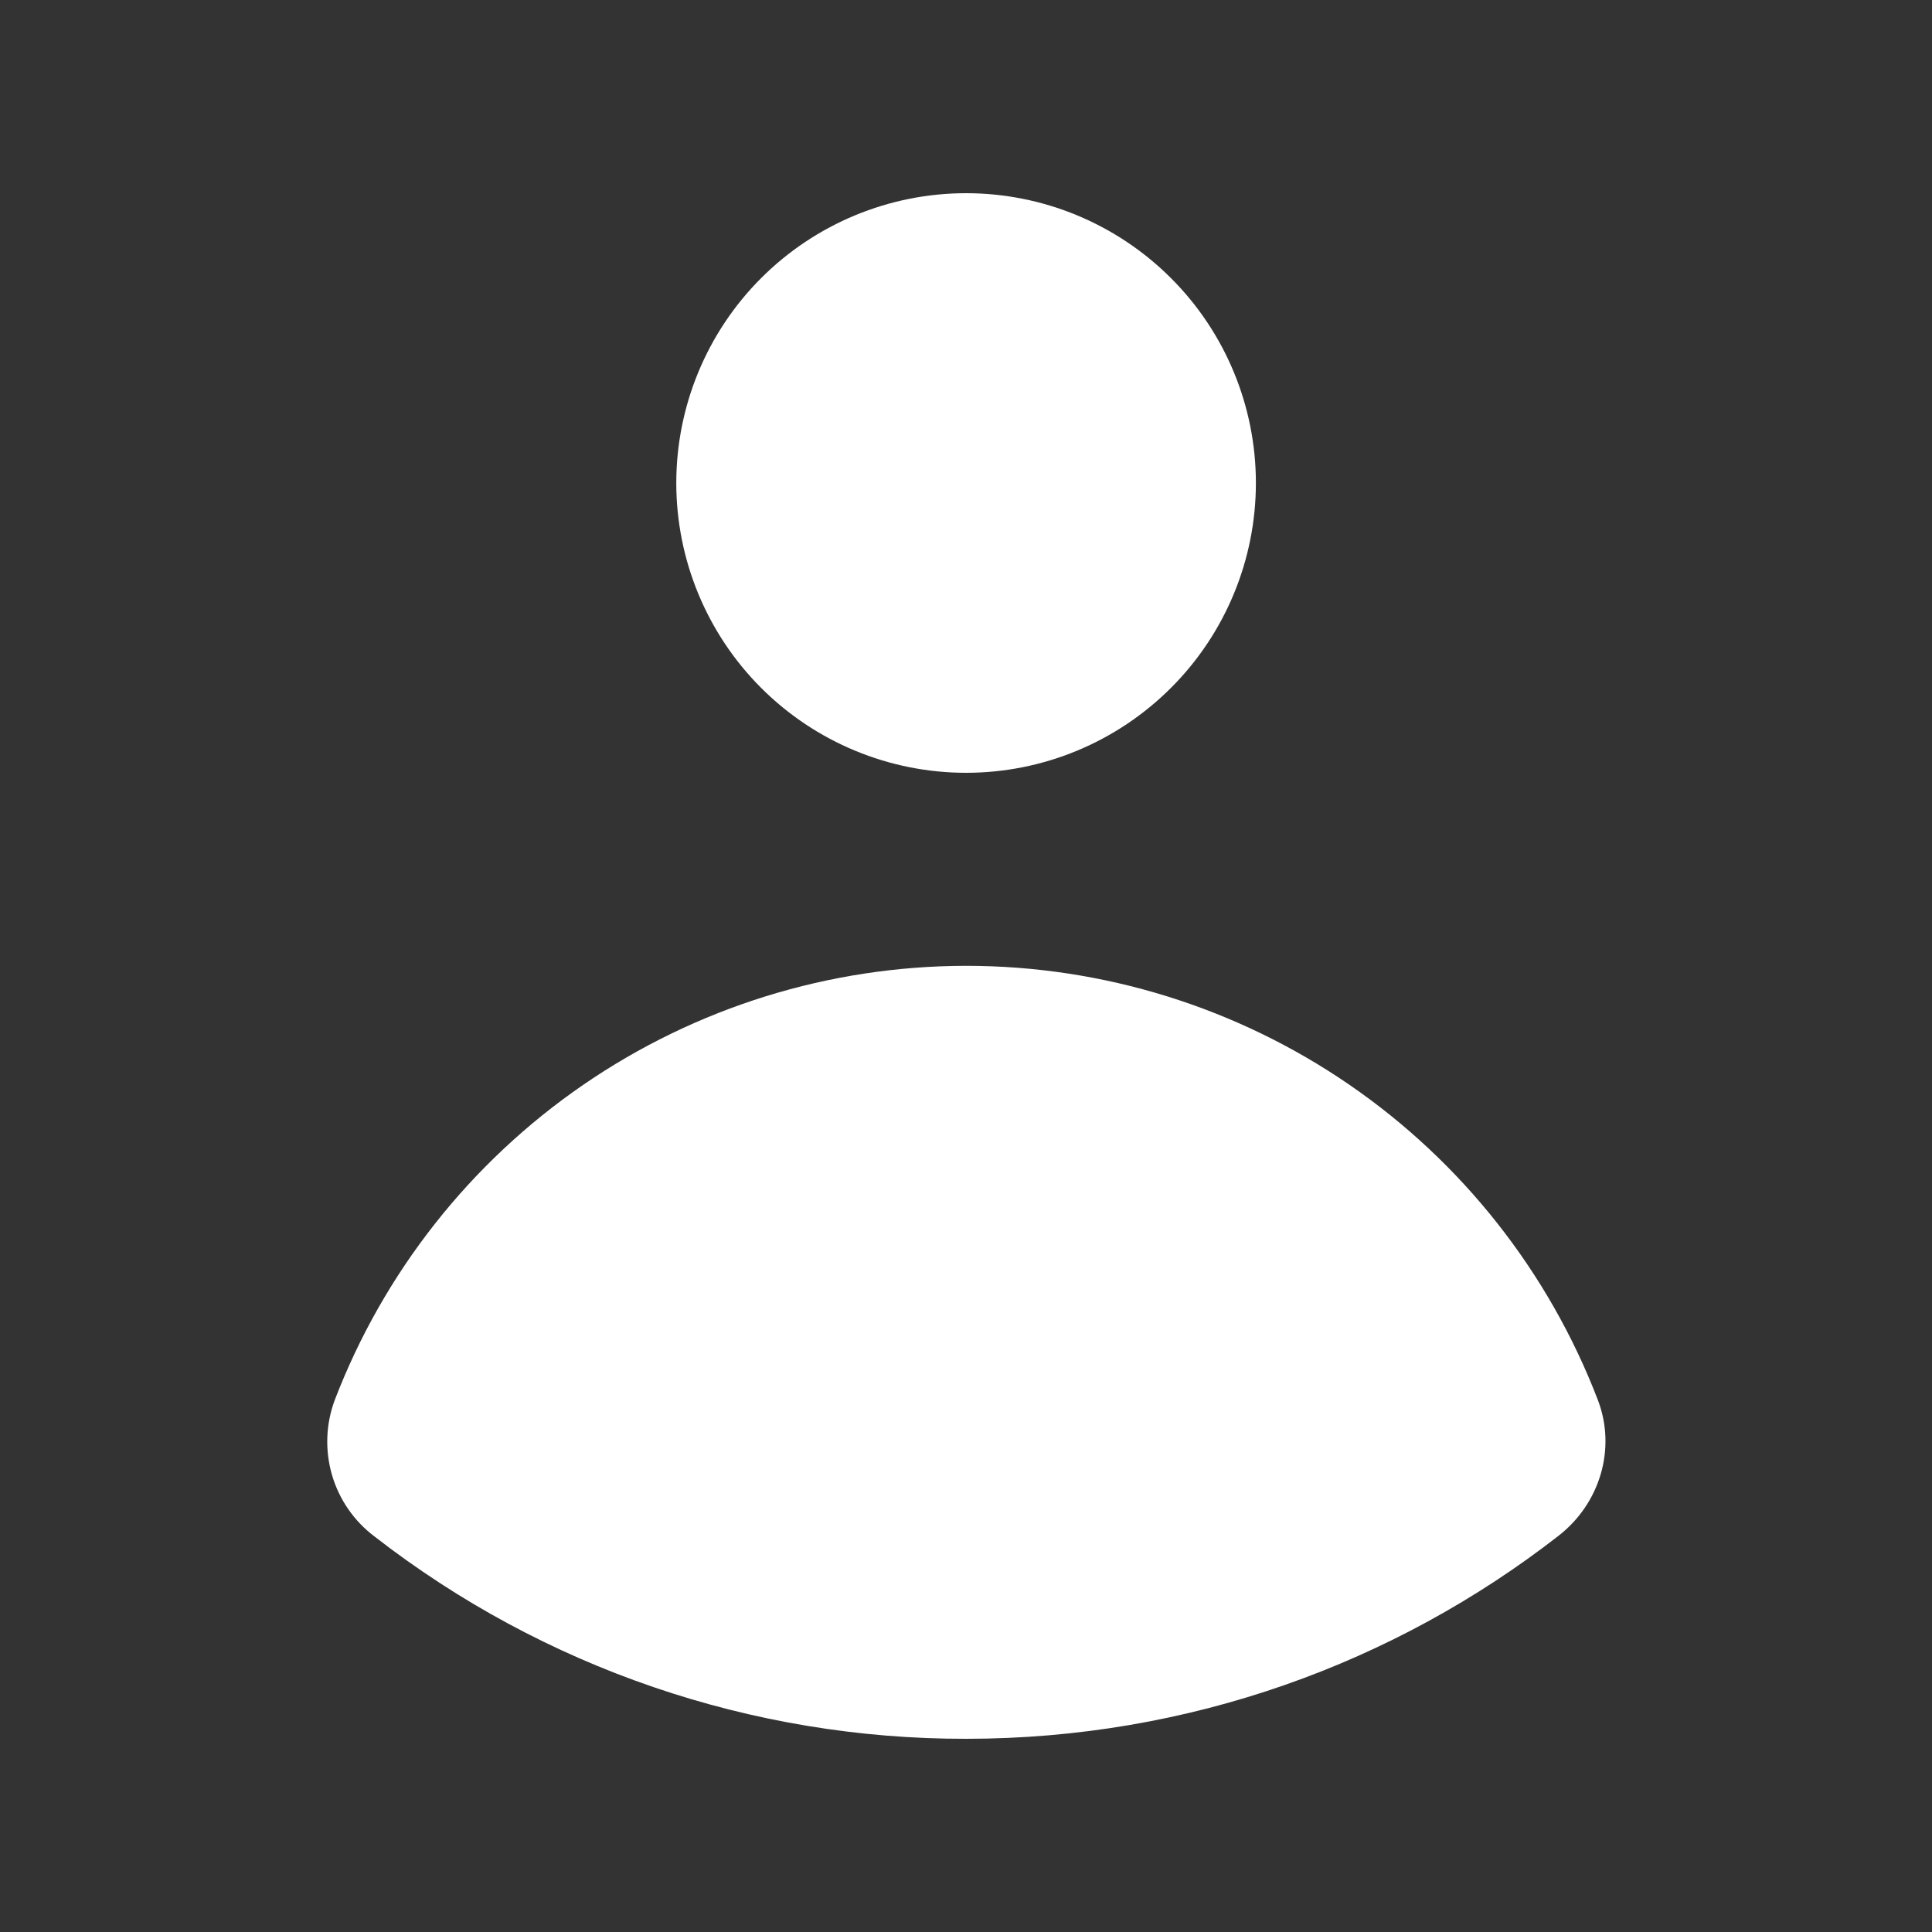 <svg width="22" height="22" viewBox="0 0 22 22" fill="none" xmlns="http://www.w3.org/2000/svg">
<rect x="0" y="0" width="22" height="22" fill="#333333" stroke="none"/>
<path d="M11.001 8.8C11.876 8.8 12.715 8.452 13.334 7.833C13.953 7.215 14.301 6.375 14.301 5.5C14.301 4.625 13.953 3.785 13.334 3.167C12.715 2.548 11.876 2.2 11.001 2.2C10.126 2.2 9.286 2.548 8.667 3.167C8.049 3.785 7.701 4.625 7.701 5.5C7.701 6.375 8.049 7.215 8.667 7.833C9.286 8.452 10.126 8.8 11.001 8.8ZM3.812 15.942C3.71 16.215 3.699 16.514 3.78 16.794C3.861 17.074 4.031 17.32 4.263 17.495C6.19 18.993 8.561 19.804 11.001 19.8C13.542 19.8 15.883 18.938 17.745 17.49C18.218 17.124 18.409 16.497 18.194 15.939C17.635 14.485 16.649 13.234 15.365 12.352C14.081 11.47 12.56 10.998 11.002 10.998C9.444 10.999 7.923 11.472 6.64 12.354C5.356 13.237 4.37 14.488 3.812 15.942Z" fill="white"/>
</svg>

